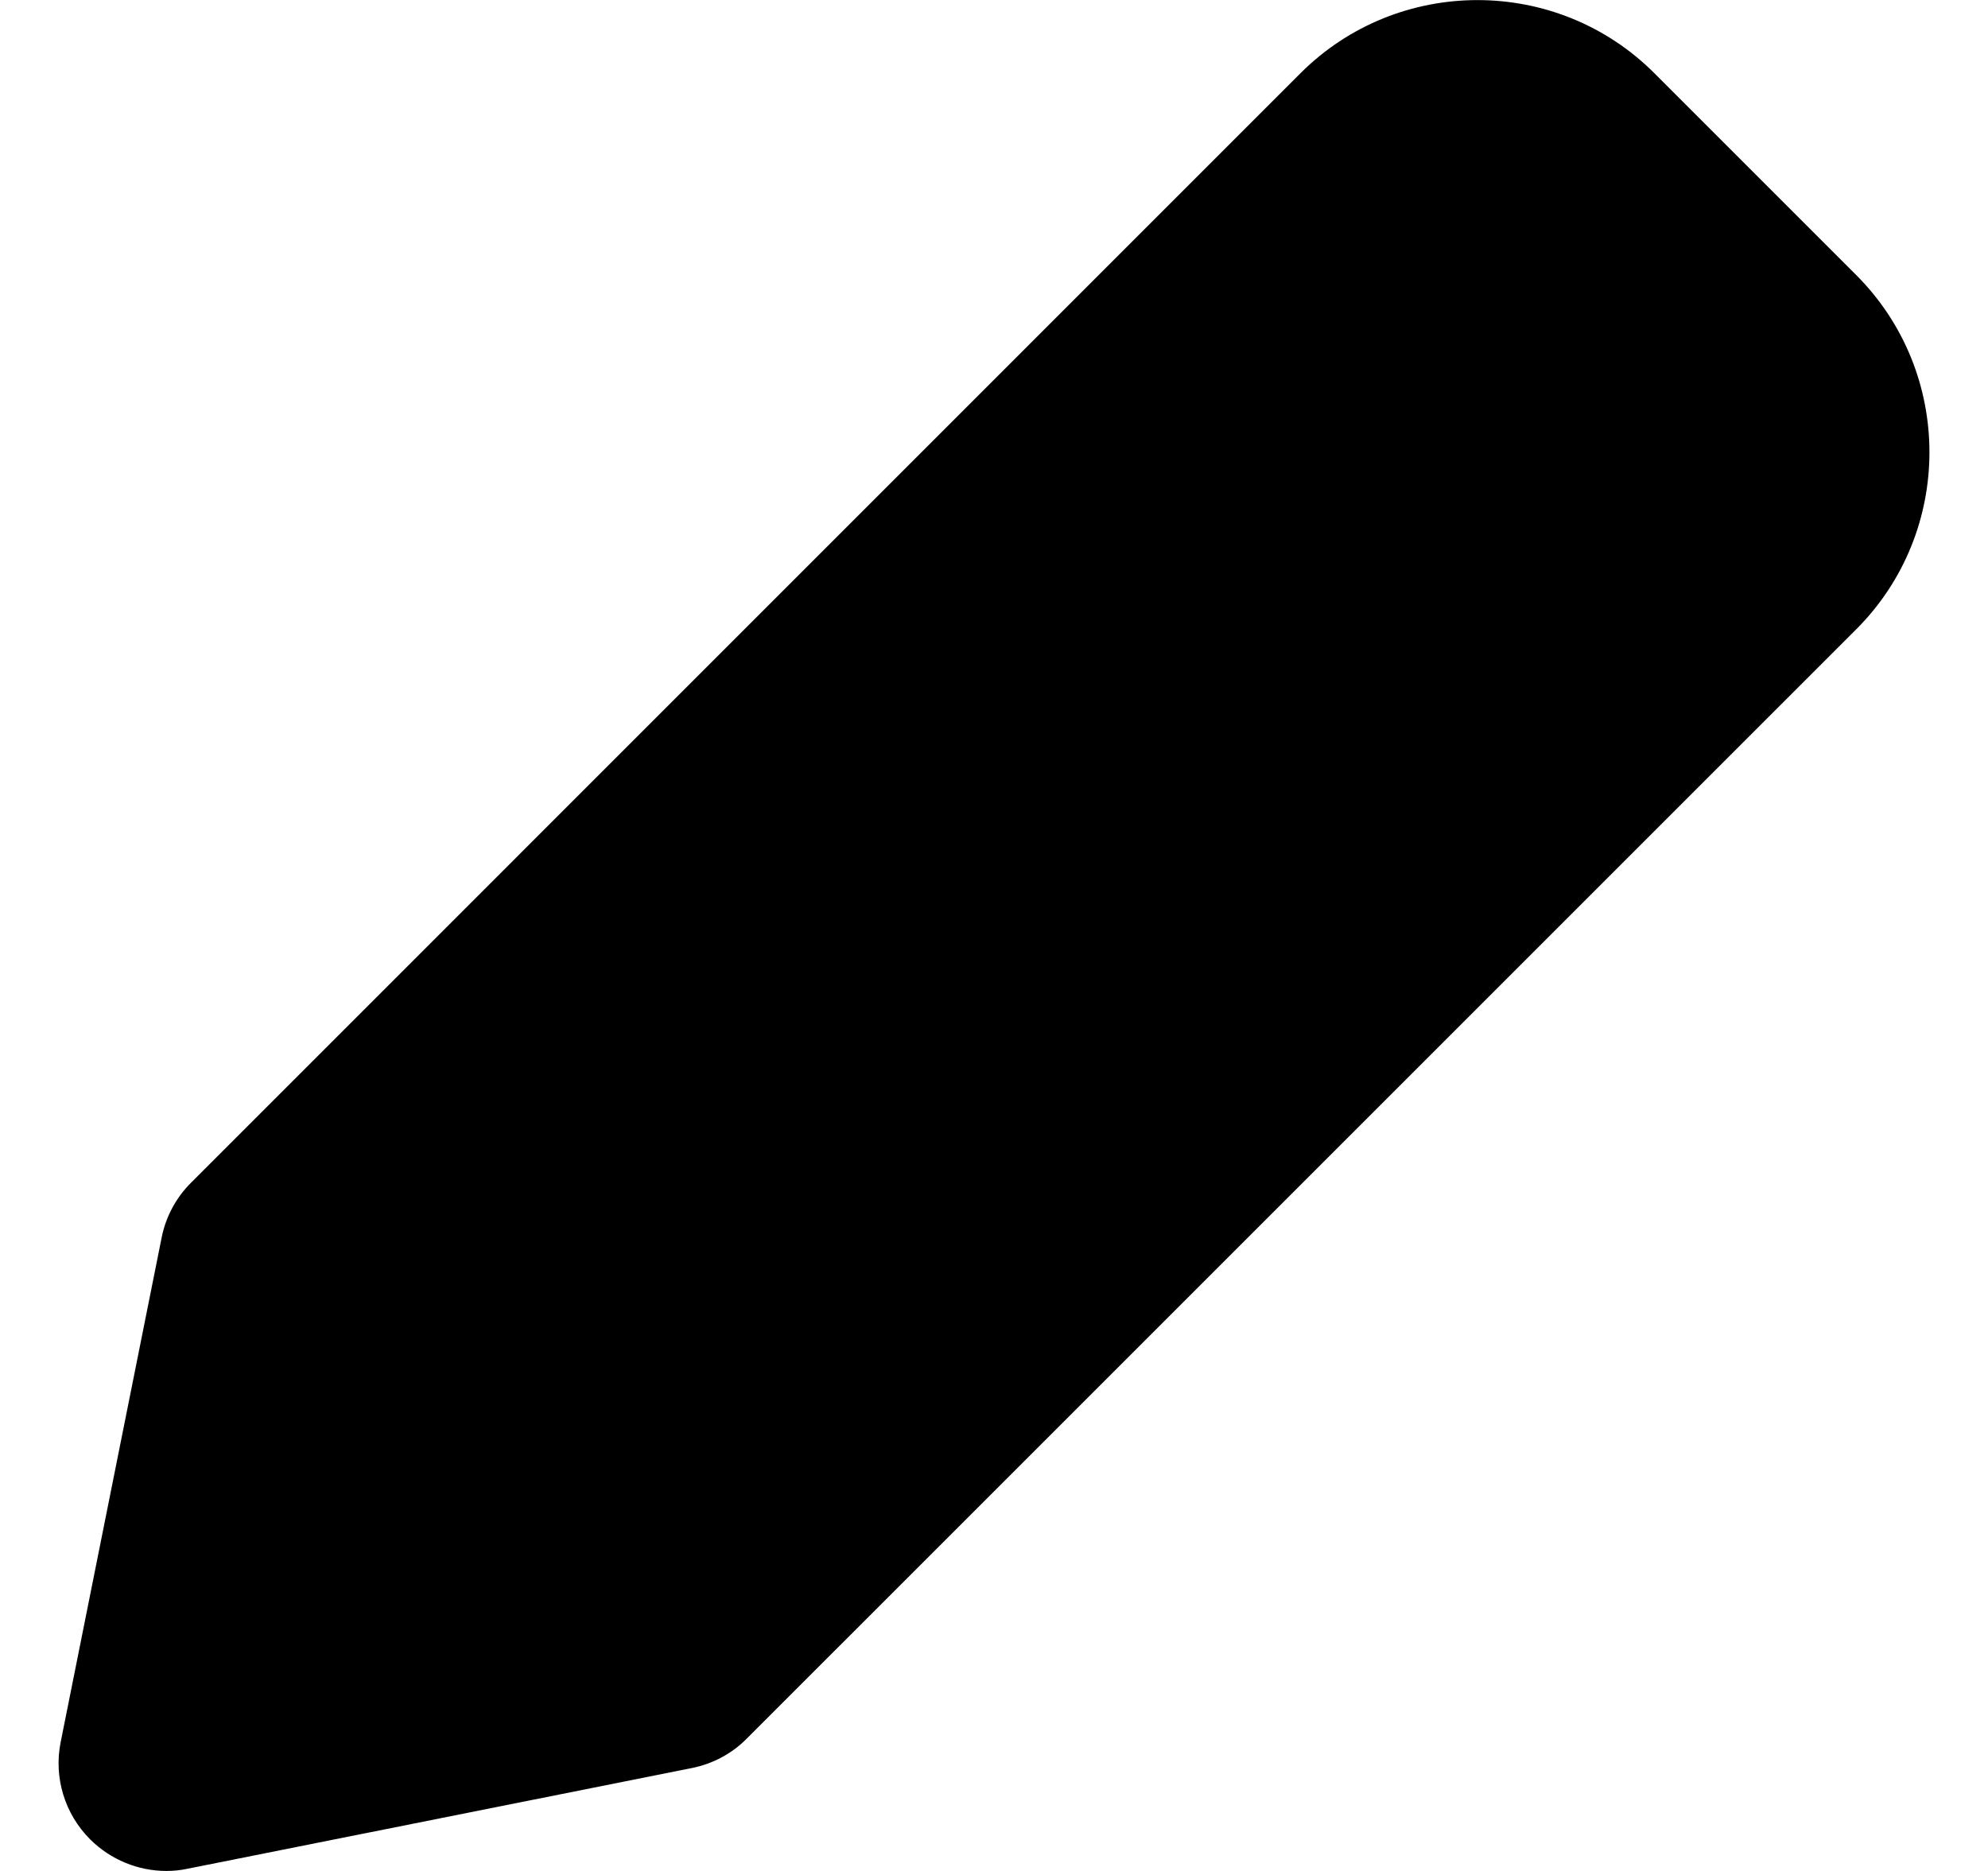 <svg xmlns="http://www.w3.org/2000/svg" viewBox="0 0 17 16" >
  <path d="M1.423 16C1.484 16 1.544 15.994 1.604 15.981L5.916 15.12C6.095 15.084 6.259 14.997 6.387 14.867L15.873 5.382C16.709 4.546 16.707 3.186 15.873 2.352L14.148 0.627C13.314 -0.208 11.955 -0.208 11.12 0.627L1.634 10.114C1.505 10.242 1.417 10.407 1.382 10.585L0.519 14.897C0.458 15.2 0.553 15.512 0.771 15.73C0.946 15.904 1.181 16 1.423 16Z" />
</svg>
